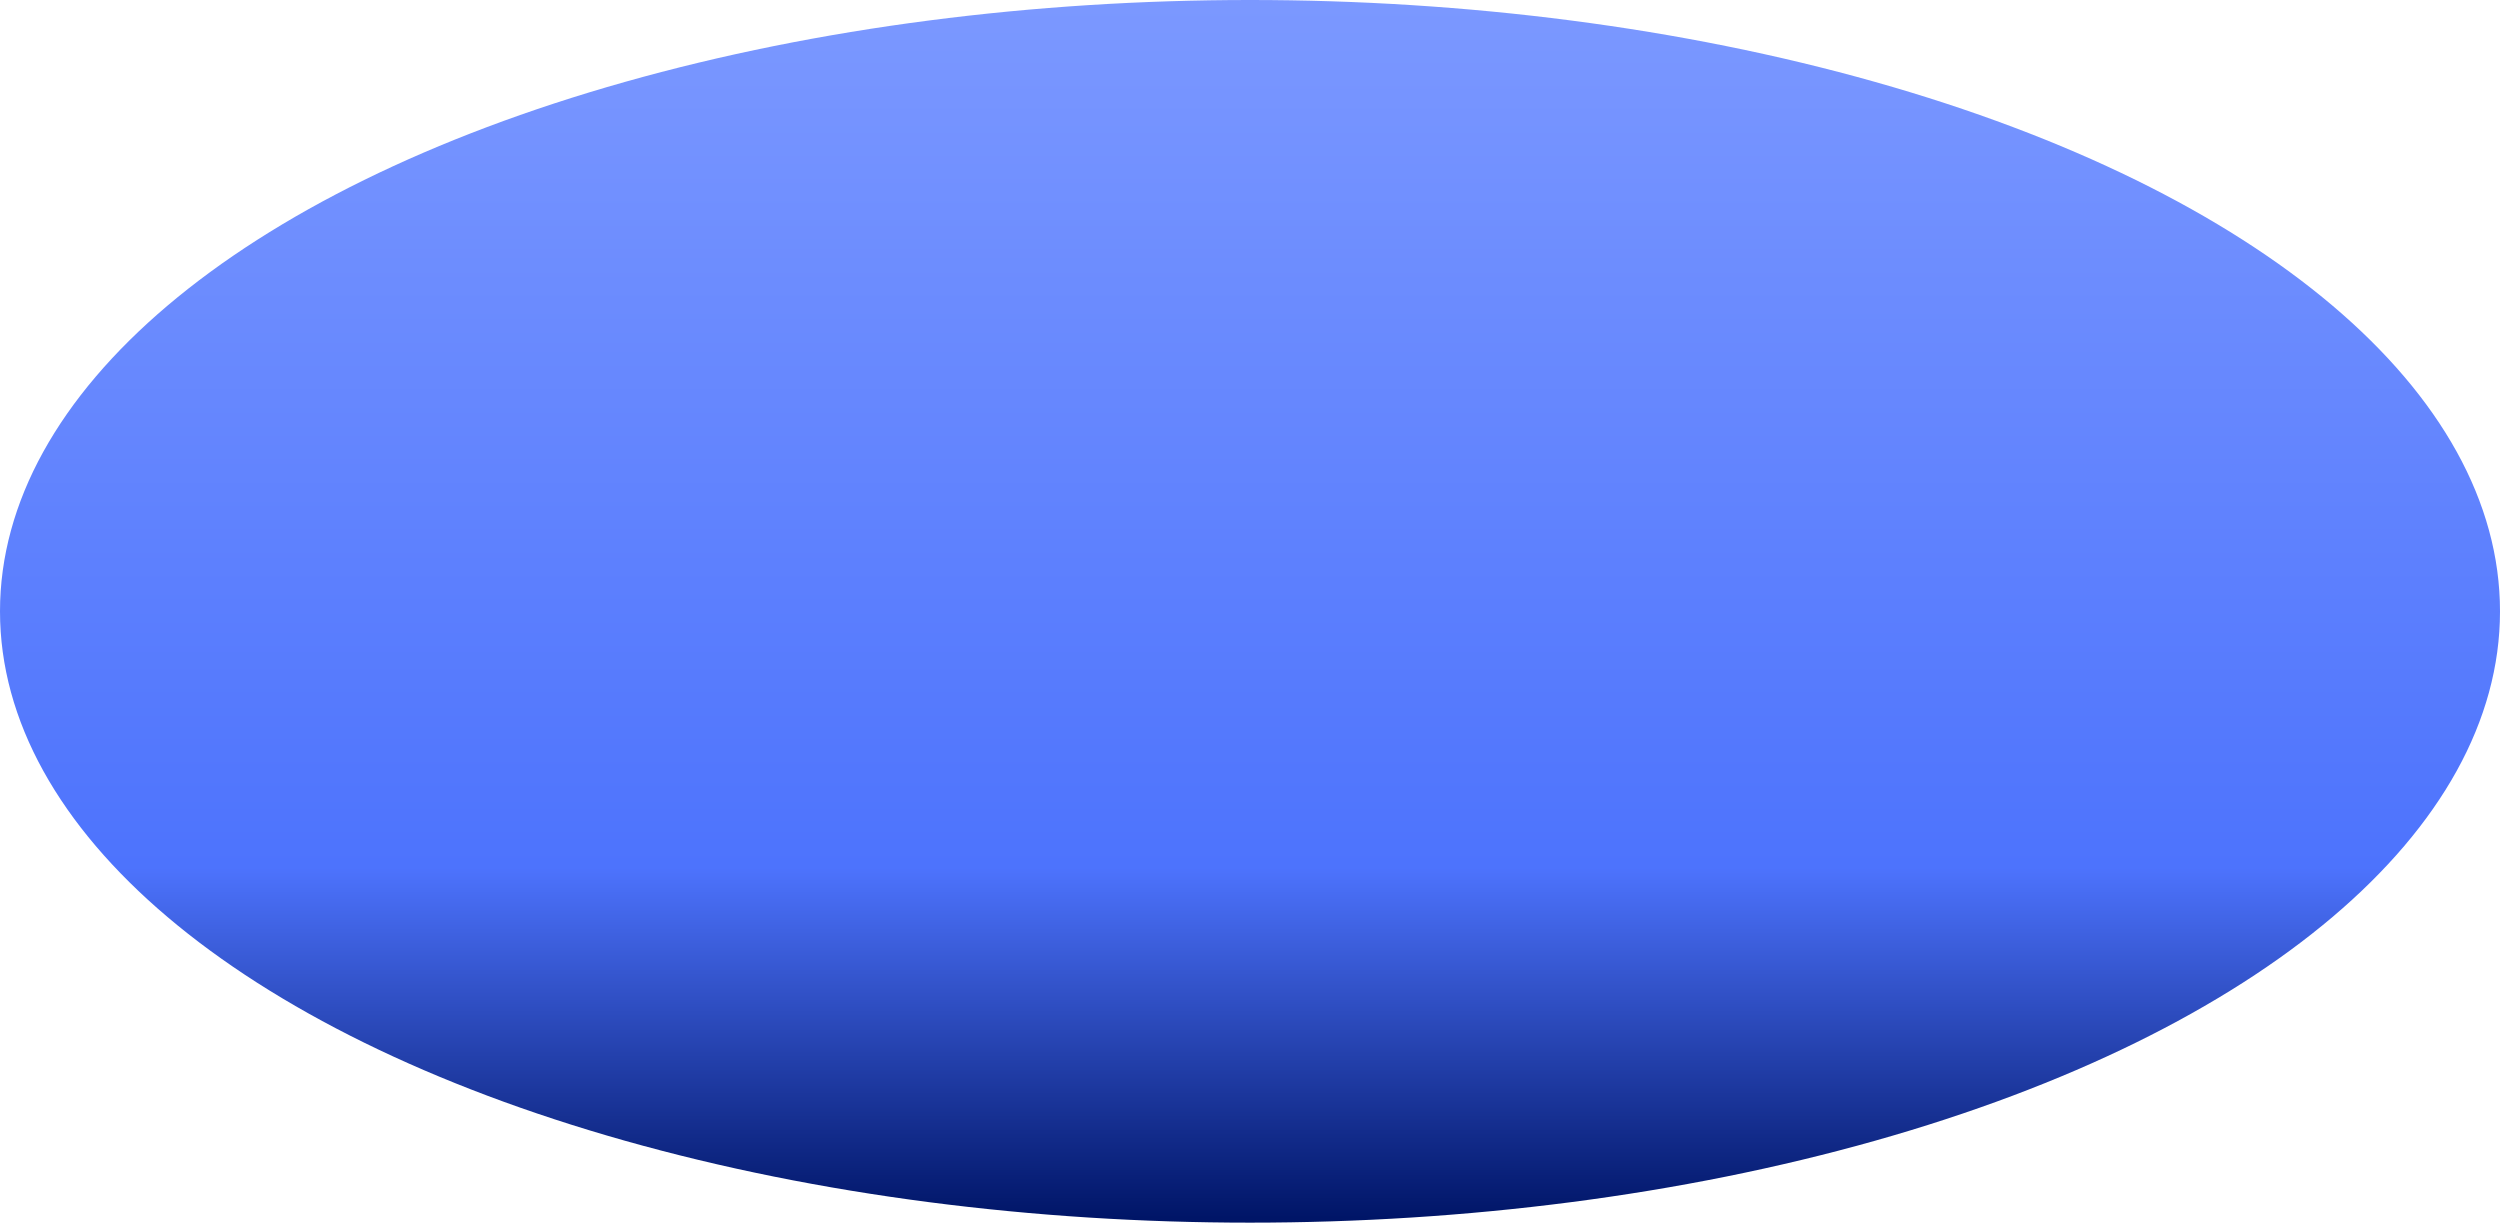 <svg xmlns="http://www.w3.org/2000/svg" xmlns:xlink="http://www.w3.org/1999/xlink" width="777" height="380" viewBox="0 0 777 380">
  <defs>
    <linearGradient id="linear-gradient" x1="0.5" x2="0.5" y2="1" gradientUnits="objectBoundingBox">
      <stop offset="0" stop-color="#7b98ff"/>
      <stop offset="0.711" stop-color="#4d73fd"/>
      <stop offset="1" stop-color="#001567"/>
    </linearGradient>
  </defs>
  <ellipse id="Ellipse_21" data-name="Ellipse 21" cx="388.5" cy="190" rx="388.5" ry="190" fill="url(#linear-gradient)"/>
</svg>
